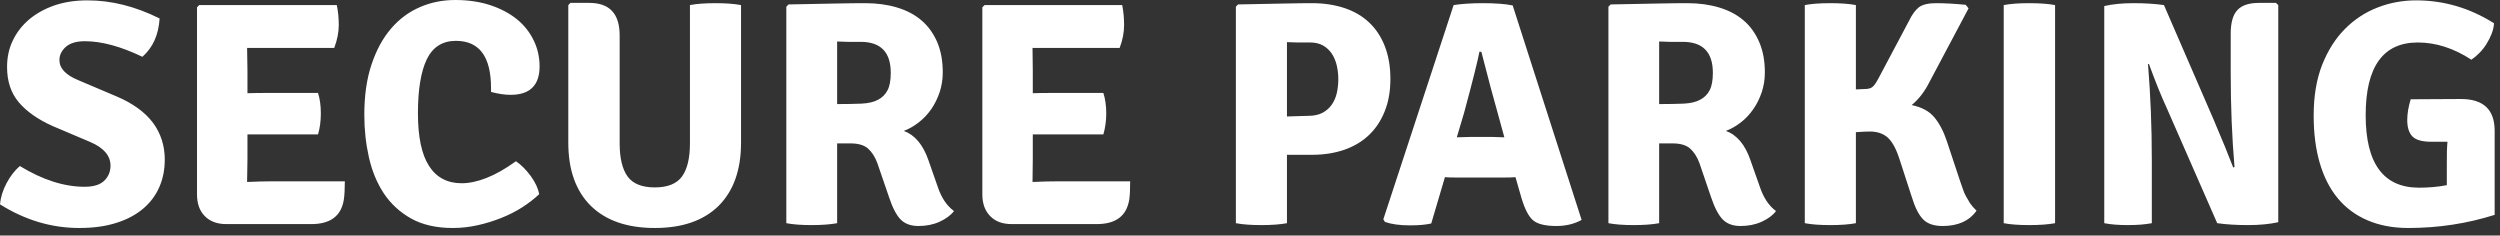<svg version="1.2" baseProfile="tiny-ps" xmlns="http://www.w3.org/2000/svg" viewBox="0 0 276 26" width="276" height="26">
	<rect x="0" y="0" width="276" height="26" fill="#333333" stroke="none"/>
	<title>SvgjsG1360</title>
	<style>
		tspan { white-space:pre }
		.shp0 { fill: #ffffff } 
	</style>
	<g id="SvgjsG1360">
		<path id="Layer" fill-rule="evenodd" class="shp0" d="M0.72 20.23C1.13 19.46 1.62 18.82 2.19 18.33C4.7 19.86 7.08 20.62 9.34 20.62C10.33 20.62 11.05 20.4 11.51 19.95C11.97 19.5 12.2 18.95 12.2 18.29C12.2 17.19 11.46 16.32 9.97 15.68L5.82 13.92C4.19 13.19 2.95 12.32 2.08 11.3C1.21 10.27 0.78 8.98 0.78 7.4C0.78 6.32 0.99 5.33 1.43 4.44C1.86 3.55 2.47 2.77 3.26 2.11C4.05 1.46 4.98 0.95 6.06 0.58C7.14 0.22 8.34 0.04 9.66 0.04C12.29 0.04 14.94 0.7 17.62 2.04C17.51 3.85 16.87 5.26 15.72 6.27C13.32 5.12 11.21 4.55 9.38 4.55C8.44 4.55 7.73 4.76 7.26 5.18C6.79 5.6 6.56 6.09 6.56 6.63C6.56 7.54 7.25 8.28 8.64 8.85L12.86 10.64C14.65 11.4 15.98 12.36 16.87 13.53C17.75 14.71 18.19 16.07 18.19 17.62C18.19 18.73 17.99 19.74 17.59 20.65C17.19 21.57 16.6 22.36 15.81 23.03C15.02 23.7 14.04 24.23 12.86 24.6C11.69 24.98 10.32 25.17 8.74 25.17C5.69 25.17 2.77 24.3 0 22.56C0.07 21.78 0.31 21.01 0.72 20.23ZM27.28 20.06L27.28 20.09C28.36 20.04 29.23 20.02 29.89 20.02L38.07 20.02C38.07 20.89 38.03 21.56 37.96 22.03C37.68 23.84 36.48 24.74 34.37 24.74L24.99 24.74C23.98 24.74 23.19 24.45 22.61 23.86C22.03 23.27 21.75 22.48 21.75 21.46L21.75 0.81L21.99 0.56L37.18 0.56C37.33 1.25 37.4 1.99 37.4 2.78C37.4 3.58 37.23 4.42 36.9 5.29L27.28 5.29L27.32 7.82L27.32 10.29C27.93 10.27 28.73 10.26 29.71 10.26L35.11 10.26C35.32 10.91 35.42 11.67 35.42 12.51C35.42 13.36 35.32 14.13 35.11 14.84L27.32 14.84L27.32 17.52L27.28 20.06ZM54.21 9.73C54.21 6.25 52.92 4.51 50.33 4.51C48.85 4.51 47.78 5.19 47.12 6.54C46.47 7.89 46.14 9.88 46.14 12.51C46.14 15.12 46.55 17.06 47.37 18.33C48.19 19.6 49.39 20.23 50.97 20.23C51.79 20.23 52.7 20.04 53.7 19.65C54.7 19.26 55.78 18.65 56.96 17.8C57.55 18.2 58.09 18.75 58.6 19.44C59.1 20.13 59.41 20.8 59.53 21.43C58.99 21.95 58.36 22.43 57.65 22.89C56.93 23.35 56.15 23.74 55.32 24.07C54.48 24.4 53.62 24.67 52.71 24.87C51.81 25.07 50.9 25.17 49.98 25.17C48.17 25.17 46.64 24.82 45.4 24.13C44.15 23.43 43.15 22.51 42.38 21.36C41.62 20.21 41.07 18.88 40.73 17.38C40.39 15.87 40.22 14.31 40.22 12.69C40.22 10.57 40.48 8.72 41.01 7.14C41.54 5.55 42.25 4.23 43.16 3.17C44.06 2.11 45.13 1.32 46.35 0.79C47.57 0.26 48.87 0 50.26 0C51.67 0 52.95 0.19 54.1 0.56C55.25 0.94 56.24 1.46 57.05 2.11C57.86 2.77 58.48 3.55 58.91 4.44C59.35 5.33 59.57 6.3 59.57 7.33C59.57 9.42 58.5 10.47 56.36 10.47C55.72 10.47 55.01 10.36 54.21 10.15L54.21 9.73ZM81.81 15.76C81.81 18.76 80.98 21.08 79.34 22.72C77.69 24.35 75.34 25.17 72.29 25.17C69.24 25.17 66.88 24.35 65.22 22.72C63.57 21.08 62.74 18.76 62.74 15.76L62.74 0.56L62.98 0.32L65.06 0.32C67.3 0.32 68.41 1.52 68.41 3.91L68.41 15.83C68.41 17.47 68.71 18.69 69.29 19.49C69.88 20.29 70.88 20.69 72.29 20.69C73.7 20.69 74.7 20.29 75.29 19.49C75.87 18.69 76.17 17.47 76.17 15.83L76.17 0.56C76.9 0.42 77.84 0.35 78.99 0.35C80.11 0.35 81.05 0.42 81.81 0.56L81.81 15.76ZM103.73 10.2C103.49 10.9 103.18 11.52 102.8 12.07C102.41 12.62 101.95 13.11 101.42 13.52C100.89 13.93 100.35 14.24 99.78 14.45C101 14.9 101.91 15.98 102.5 17.69L103.55 20.69C103.95 21.86 104.54 22.73 105.32 23.3C104.96 23.77 104.43 24.16 103.73 24.48C103.02 24.8 102.25 24.95 101.4 24.95C100.56 24.95 99.9 24.71 99.43 24.23C98.96 23.75 98.52 22.91 98.13 21.71L96.86 18.01C96.6 17.31 96.25 16.77 95.82 16.39C95.38 16.01 94.73 15.83 93.86 15.83L92.42 15.83L92.42 24.64C91.66 24.78 90.72 24.85 89.6 24.85C88.47 24.85 87.54 24.78 86.81 24.64L86.81 0.74L87.06 0.49C89.1 0.45 90.82 0.41 92.22 0.39C93.62 0.36 94.72 0.35 95.52 0.35C96.81 0.35 97.98 0.51 99.04 0.83C100.1 1.15 101 1.62 101.74 2.26C102.48 2.89 103.05 3.69 103.47 4.65C103.88 5.62 104.08 6.73 104.08 8C104.08 8.78 103.96 9.51 103.73 10.2ZM92.42 11.49C93.47 11.49 94.38 11.47 95.13 11.44C95.88 11.4 96.49 11.26 96.94 11.01C97.4 10.77 97.75 10.42 97.98 9.97C98.22 9.53 98.34 8.88 98.34 8.04C98.34 5.76 97.23 4.62 95.02 4.62L93.56 4.62C93.56 4.62 93.18 4.61 92.42 4.58L92.42 11.49ZM113.99 20.06L113.99 20.09C115.07 20.04 115.94 20.02 116.59 20.02L124.77 20.02C124.77 20.89 124.74 21.56 124.67 22.03C124.38 23.84 123.19 24.74 121.07 24.74L111.7 24.74C110.68 24.74 109.89 24.45 109.32 23.86C108.74 23.27 108.45 22.48 108.45 21.46L108.45 0.81L108.7 0.56L123.89 0.56C124.03 1.25 124.1 1.99 124.1 2.78C124.1 3.58 123.94 4.42 123.61 5.29L113.99 5.29L114.02 7.82L114.02 10.29C114.63 10.27 115.43 10.26 116.42 10.26L121.81 10.26C122.02 10.91 122.13 11.67 122.13 12.51C122.13 13.36 122.02 14.13 121.81 14.84L114.02 14.84L114.02 17.52L113.99 20.06ZM142.08 17.09L142.08 24.64C141.33 24.78 140.39 24.85 139.26 24.85C138.11 24.85 137.17 24.78 136.44 24.64L136.44 0.74L136.68 0.49C138.73 0.45 140.43 0.41 141.78 0.39C143.13 0.36 144.16 0.35 144.86 0.35C146.15 0.35 147.33 0.53 148.4 0.88C149.47 1.23 150.38 1.76 151.14 2.47C151.89 3.17 152.47 4.05 152.88 5.09C153.29 6.14 153.5 7.34 153.5 8.71C153.5 10.07 153.29 11.27 152.86 12.32C152.44 13.36 151.85 14.24 151.1 14.94C150.35 15.65 149.44 16.18 148.37 16.55C147.3 16.91 146.13 17.09 144.86 17.09L142.08 17.09ZM142.08 12.86C142.74 12.84 143.26 12.82 143.65 12.81C144.03 12.8 144.29 12.79 144.4 12.79C145.04 12.79 145.57 12.68 145.99 12.46C146.41 12.24 146.75 11.94 147.01 11.58C147.27 11.21 147.46 10.79 147.58 10.29C147.69 9.8 147.75 9.28 147.75 8.74C147.75 8.22 147.69 7.72 147.58 7.23C147.46 6.73 147.28 6.3 147.03 5.92C146.78 5.55 146.46 5.25 146.06 5.02C145.66 4.8 145.19 4.69 144.65 4.69L143.21 4.69C143.21 4.69 142.83 4.68 142.08 4.65L142.08 12.86ZM159.52 19.56L158.01 24.67C157.44 24.81 156.66 24.88 155.65 24.88C154.52 24.88 153.6 24.75 152.9 24.5L152.72 24.21L160.48 0.56C161.39 0.42 162.46 0.35 163.68 0.35C165.07 0.35 166.17 0.43 167 0.6L174.61 24.28C173.79 24.73 172.86 24.95 171.83 24.95C170.6 24.95 169.75 24.74 169.25 24.32C168.76 23.9 168.34 23.09 167.98 21.89L167.31 19.56C167.01 19.59 166.55 19.6 165.94 19.6L160.93 19.6C160.3 19.6 159.83 19.59 159.52 19.56ZM160.83 15.16L162.24 15.12L164.81 15.12C164.93 15.12 165.13 15.13 165.43 15.14C165.72 15.15 165.94 15.16 166.08 15.16L165.48 12.97C164.92 11 164.27 8.58 163.54 5.71L163.33 5.71C163.14 6.72 162.58 8.96 161.64 12.44L160.83 15.16ZM194.49 10.2C194.25 10.9 193.94 11.52 193.55 12.07C193.17 12.62 192.71 13.11 192.18 13.52C191.65 13.93 191.1 14.24 190.54 14.45C191.76 14.9 192.67 15.98 193.25 17.69L194.31 20.69C194.71 21.86 195.3 22.73 196.07 23.3C195.72 23.77 195.19 24.16 194.49 24.48C193.78 24.8 193.01 24.95 192.16 24.95C191.32 24.95 190.66 24.71 190.19 24.23C189.72 23.75 189.28 22.91 188.88 21.71L187.62 18.01C187.36 17.31 187.01 16.77 186.58 16.39C186.14 16.01 185.49 15.83 184.62 15.83L183.17 15.83L183.17 24.64C182.42 24.78 181.48 24.85 180.35 24.85C179.23 24.85 178.3 24.78 177.57 24.64L177.57 0.74L177.82 0.49C179.86 0.45 181.58 0.41 182.98 0.39C184.38 0.36 185.48 0.35 186.28 0.35C187.57 0.35 188.74 0.51 189.8 0.83C190.86 1.15 191.76 1.62 192.5 2.26C193.24 2.89 193.81 3.69 194.22 4.65C194.64 5.62 194.84 6.73 194.84 8C194.84 8.78 194.72 9.51 194.49 10.2ZM183.17 11.49C184.23 11.49 185.14 11.47 185.89 11.44C186.64 11.4 187.25 11.26 187.7 11.01C188.16 10.77 188.51 10.42 188.74 9.97C188.98 9.53 189.1 8.88 189.1 8.04C189.1 5.76 187.99 4.62 185.78 4.62L184.32 4.62C184.32 4.62 183.94 4.61 183.17 4.58L183.17 11.49ZM214.47 24.95C213.51 24.95 212.79 24.71 212.31 24.21C211.82 23.72 211.41 22.89 211.05 21.71L209.71 17.59C209.36 16.48 208.94 15.7 208.45 15.23C207.95 14.76 207.28 14.52 206.44 14.52C206.15 14.52 205.64 14.54 204.89 14.59L204.89 24.64C204.16 24.78 203.22 24.85 202.07 24.85C200.91 24.85 199.98 24.78 199.25 24.64L199.25 0.56C199.98 0.42 200.91 0.35 202.07 0.35C203.22 0.35 204.16 0.42 204.89 0.56L204.89 9.87L205.8 9.83C206.23 9.83 206.53 9.76 206.72 9.6C206.91 9.45 207.13 9.13 207.39 8.64L210.74 2.33C211.09 1.6 211.47 1.09 211.86 0.79C212.26 0.5 212.89 0.35 213.73 0.35C214.67 0.35 215.77 0.41 217.01 0.53L217.33 0.92L213.03 9.02C212.49 10.1 211.83 10.96 211.05 11.6C212.16 11.83 212.99 12.28 213.54 12.94C214.09 13.59 214.56 14.47 214.93 15.58L216.38 19.95C216.56 20.49 216.71 20.89 216.8 21.15C216.89 21.41 217.13 21.84 217.5 22.45C217.67 22.69 217.9 22.96 218.21 23.26C217.41 24.39 216.16 24.95 214.47 24.95ZM221.21 24.64L221.21 0.56C221.93 0.42 222.87 0.35 224.02 0.35C225.18 0.35 226.13 0.42 226.88 0.56L226.88 24.64C226.13 24.78 225.18 24.85 224.02 24.85C222.87 24.85 221.93 24.78 221.21 24.64ZM251.52 0.56L251.52 24.53C250.58 24.74 249.47 24.85 248.19 24.85C246.91 24.85 245.77 24.78 244.78 24.64L239.25 12.02C238.59 10.59 237.92 8.93 237.24 7.05L237.14 7.08C237.42 10.52 237.56 14.03 237.56 17.62L237.56 24.64C236.83 24.78 235.95 24.85 234.92 24.85C233.88 24.85 233.01 24.78 232.31 24.64L232.31 0.67C233.2 0.46 234.28 0.35 235.53 0.35C236.79 0.35 237.91 0.42 238.9 0.56L244.36 13.15C245.35 15.47 246.08 17.26 246.55 18.5L246.69 18.43C246.41 15.17 246.27 11.7 246.27 8.04L246.27 3.74C246.27 2.51 246.51 1.64 247.01 1.11C247.5 0.58 248.3 0.32 249.4 0.32L251.27 0.32L251.52 0.56ZM271.68 10.93C274.17 10.93 275.41 12.1 275.41 14.45L275.41 23.72C272.38 24.68 269.2 25.17 265.86 25.17C264.17 25.17 262.67 24.88 261.37 24.32C260.06 23.76 258.97 22.95 258.09 21.89C257.21 20.83 256.55 19.53 256.1 17.99C255.65 16.45 255.43 14.71 255.43 12.76C255.43 10.62 255.74 8.76 256.36 7.17C256.99 5.59 257.82 4.26 258.87 3.21C259.91 2.15 261.12 1.36 262.48 0.83C263.84 0.3 265.26 0.04 266.74 0.04C269.8 0.04 272.66 0.88 275.34 2.57C275.32 2.95 275.23 3.33 275.08 3.72C274.93 4.11 274.74 4.48 274.51 4.85C274.29 5.21 274.03 5.54 273.74 5.83C273.45 6.13 273.15 6.38 272.84 6.59C270.89 5.32 268.92 4.69 266.92 4.69C263.09 4.69 261.17 7.37 261.17 12.72C261.17 18.06 263.14 20.72 267.06 20.72C267.6 20.72 268.12 20.7 268.63 20.65C269.13 20.61 269.63 20.54 270.13 20.44L270.13 18.08C270.13 17.54 270.13 17.07 270.14 16.67C270.16 16.27 270.17 15.93 270.2 15.65L268.43 15.65C267.42 15.65 266.73 15.46 266.34 15.07C265.95 14.68 265.76 14.07 265.76 13.25C265.76 12.55 265.89 11.78 266.14 10.96L271.68 10.93Z" />
	</g>
</svg>